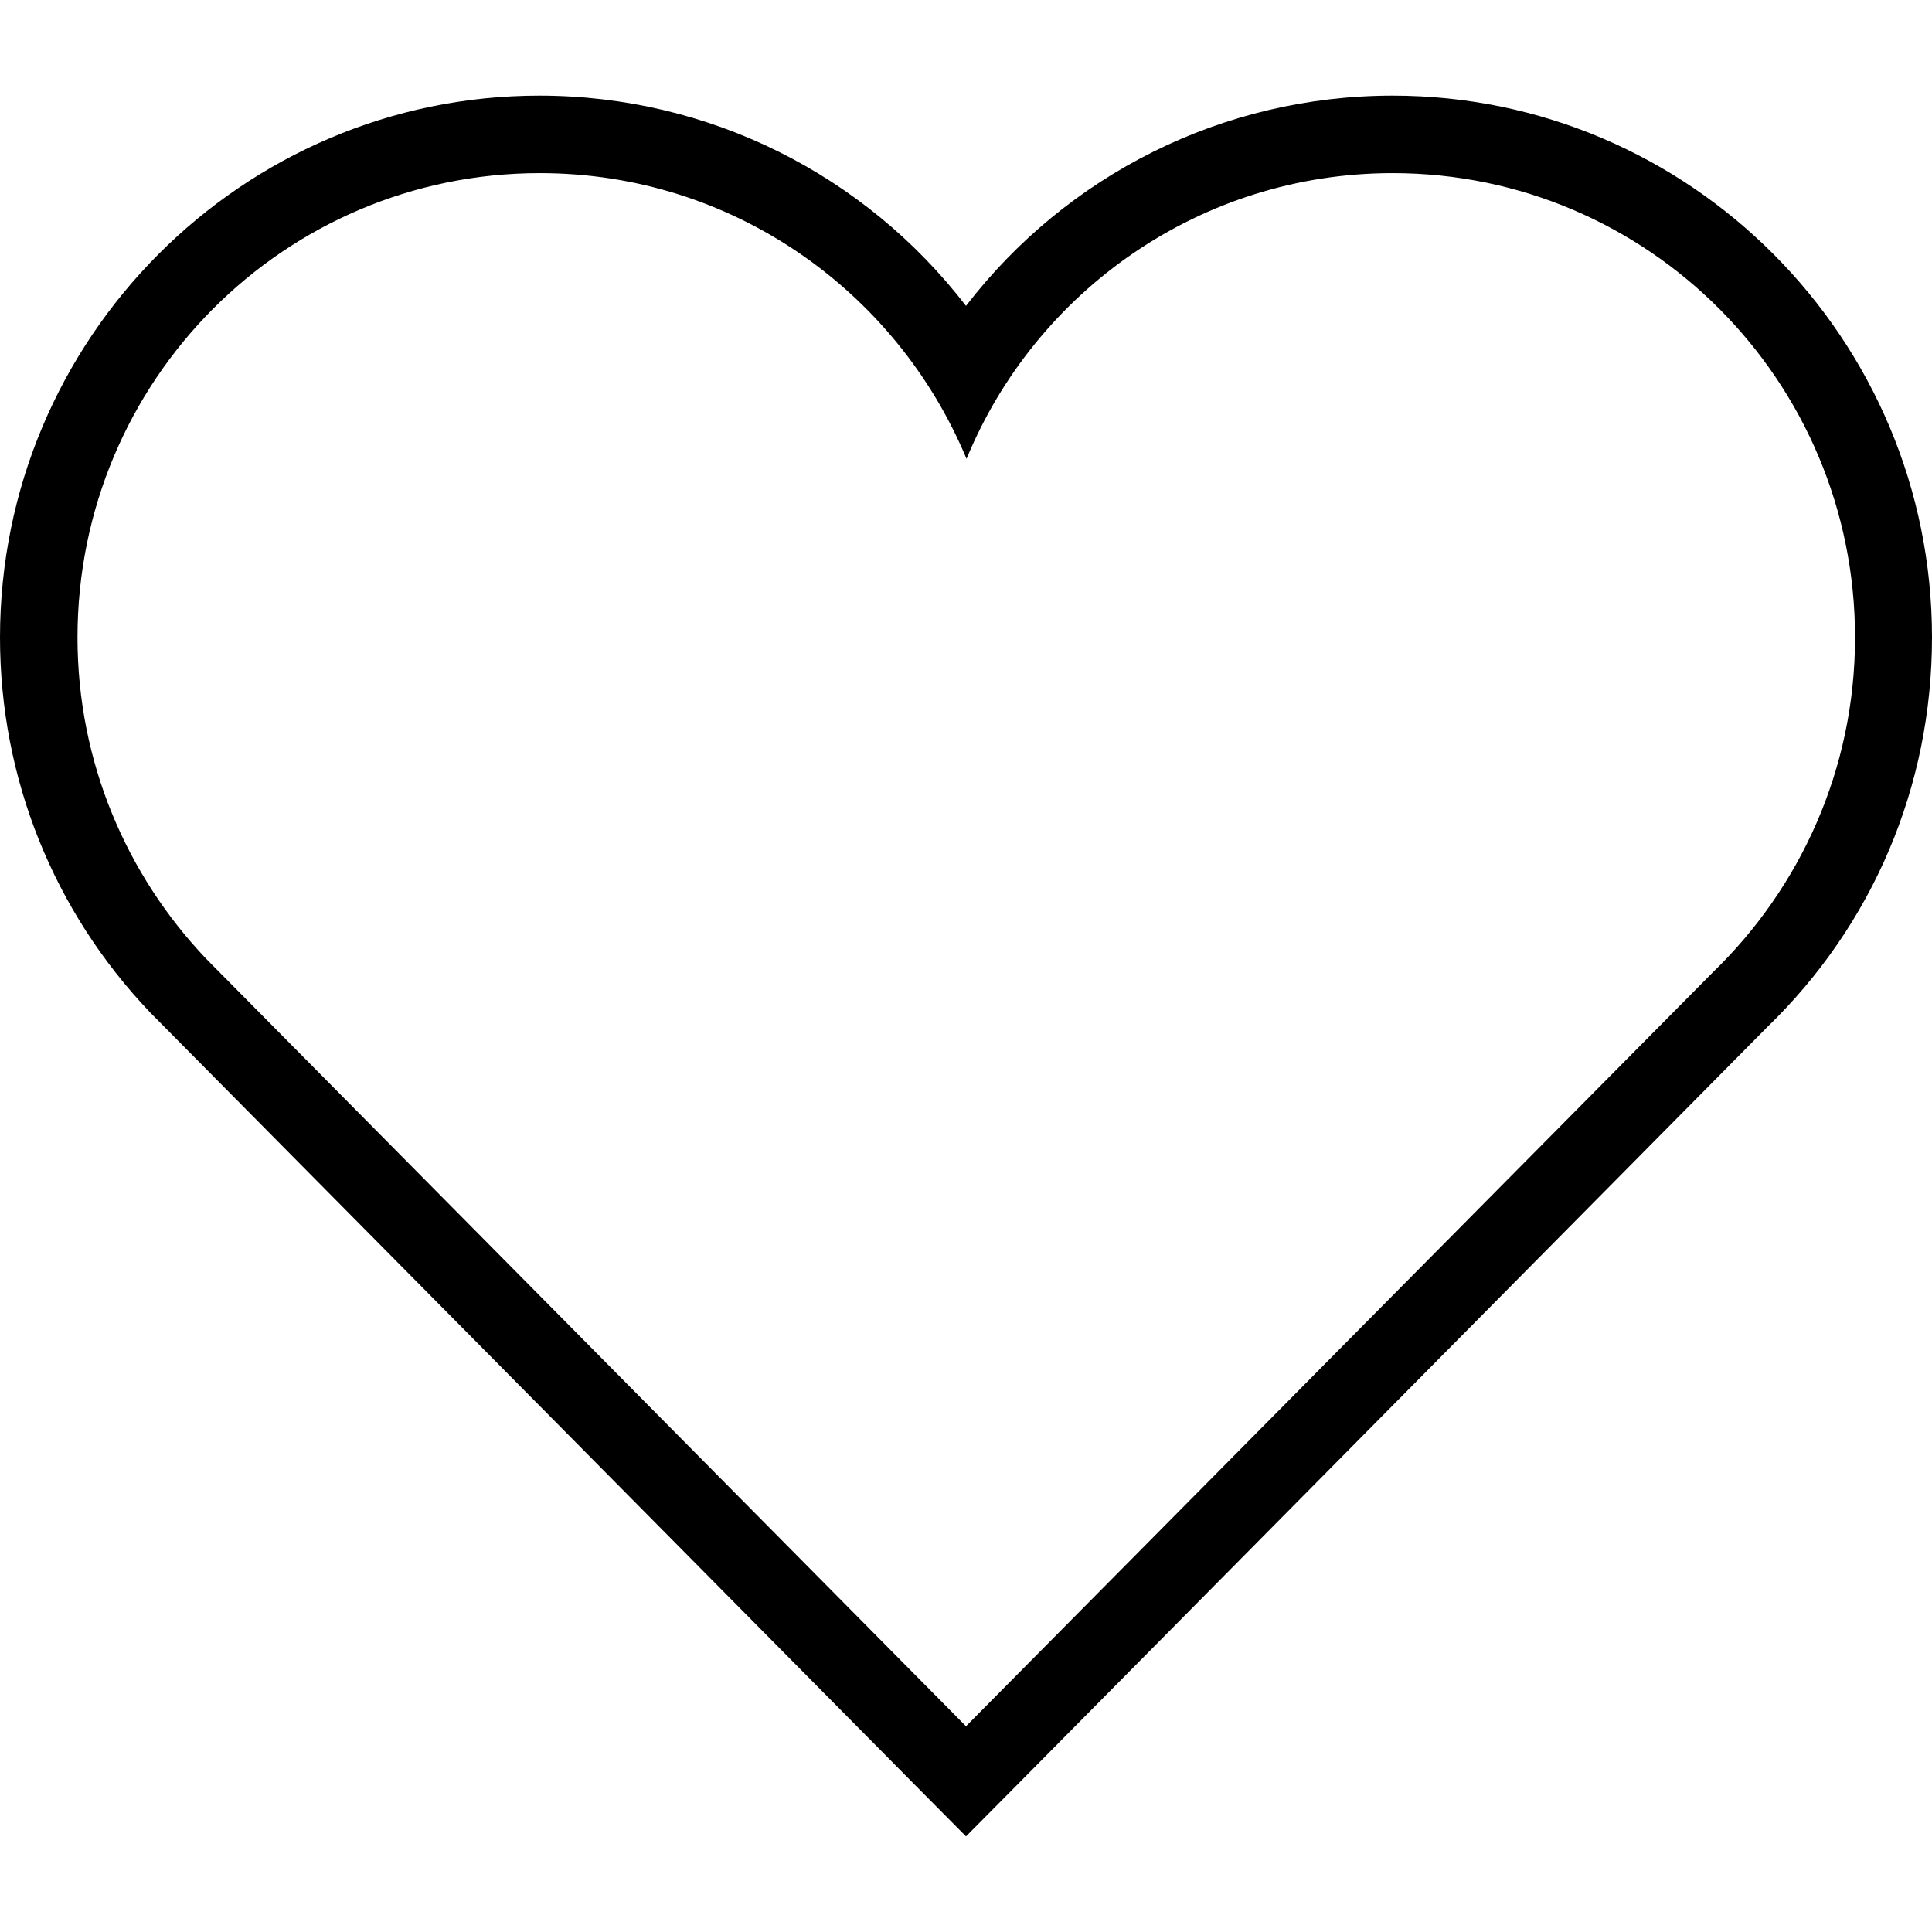 <svg width="18" height="18" viewBox="0 0 18 18" fill="none" xmlns="http://www.w3.org/2000/svg">
<path d="M12.975 1.613C15.352 1.613 17.283 3.548 17.283 5.939C17.283 7.167 16.772 8.273 15.956 9.061L9 16.083L1.922 8.934C1.181 8.156 0.722 7.102 0.722 5.939C0.722 3.548 2.648 1.613 5.03 1.613C6.82 1.613 8.353 2.709 9.005 4.275C9.647 2.714 11.184 1.613 12.975 1.613ZM12.975 0.891C11.391 0.891 9.938 1.631 9 2.85C8.062 1.631 6.609 0.891 5.025 0.891C2.255 0.891 0 3.155 0 5.939C0 7.247 0.497 8.489 1.402 9.436L8.489 16.594L9 17.109L9.511 16.594L16.462 9.572C17.447 8.62 18 7.327 18 5.939C18 3.155 15.745 0.891 12.975 0.891Z" fill="black"/>
</svg>
